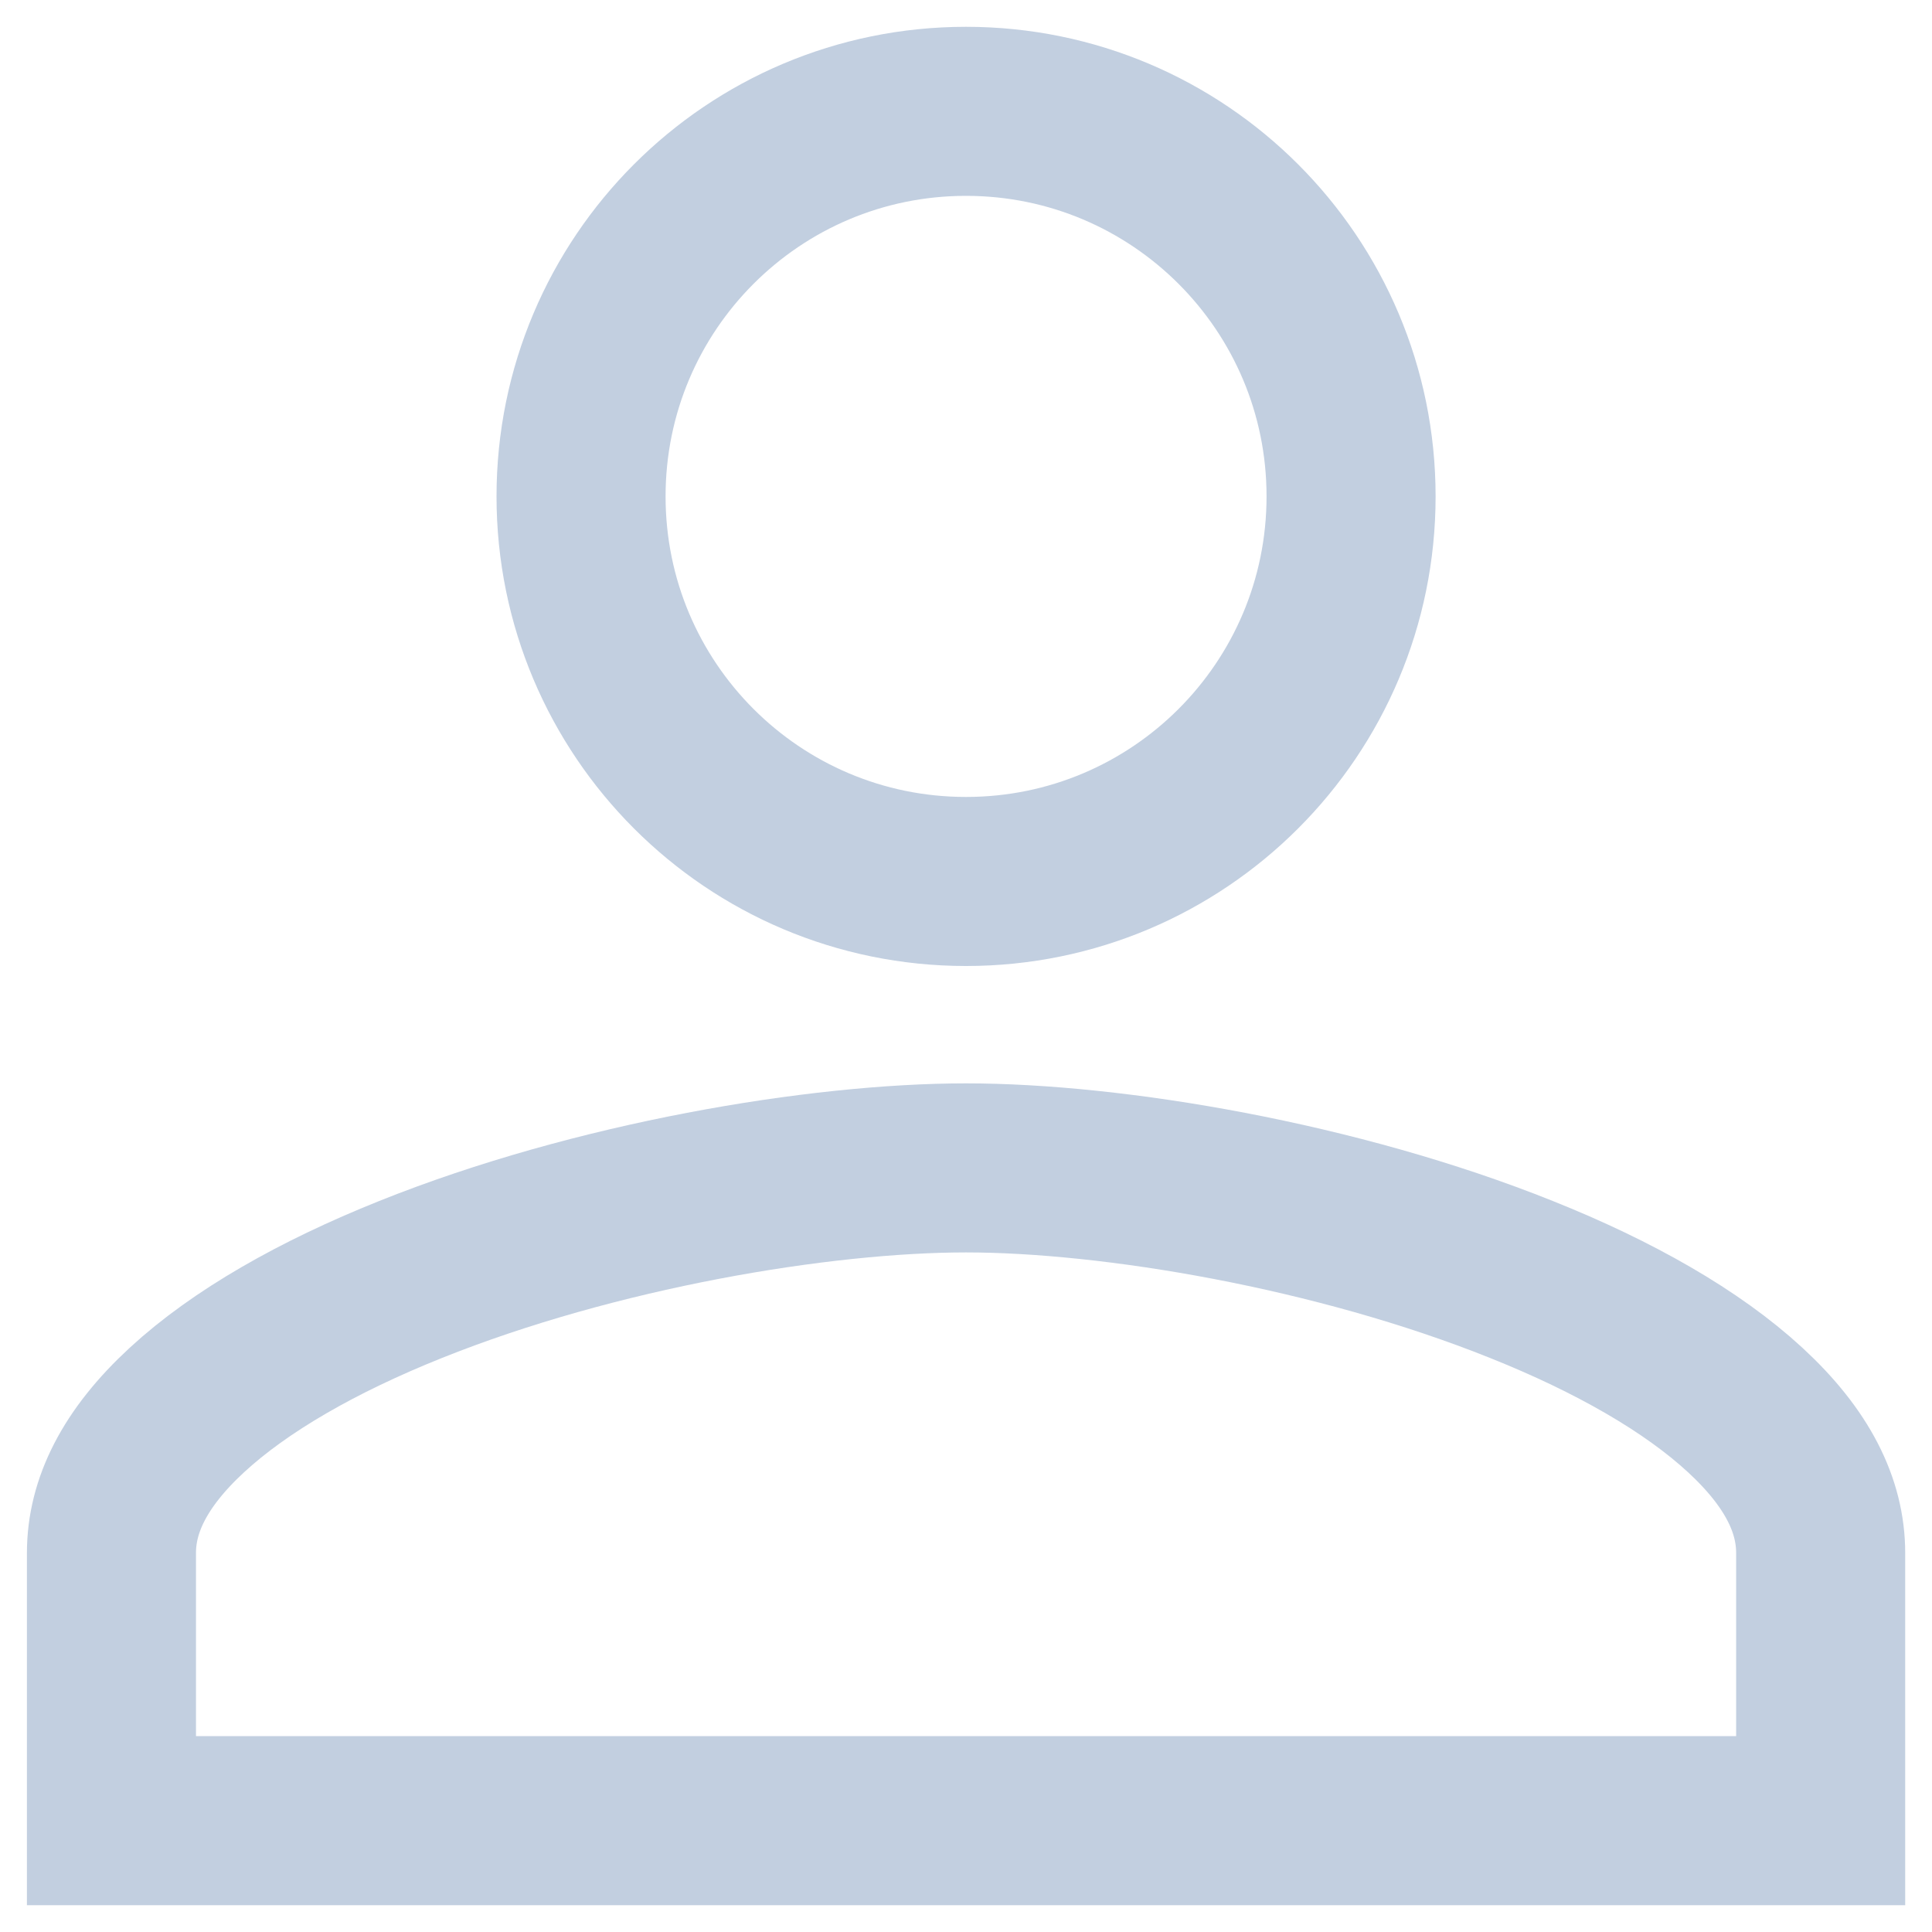 <svg width="16" height="16" viewBox="0 0 16 16" fill="none" xmlns="http://www.w3.org/2000/svg">
<path d="M4.812 4.111C4.812 2.349 6.238 0.922 8 0.922C9.762 0.922 11.189 2.349 11.189 4.111C11.189 5.873 9.762 7.3 8 7.3C6.238 7.3 4.812 5.873 4.812 4.111ZM0.923 12.861C0.923 12.472 1.112 12.079 1.548 11.677C1.988 11.271 2.631 10.904 3.398 10.597C4.934 9.981 6.79 9.672 8 9.672C9.211 9.672 11.067 9.981 12.602 10.597C13.37 10.904 14.013 11.271 14.453 11.677C14.889 12.079 15.078 12.472 15.078 12.861V15.078H0.923V12.861Z" stroke="#C2CFE0" stroke-width="1.4"/>
</svg>
